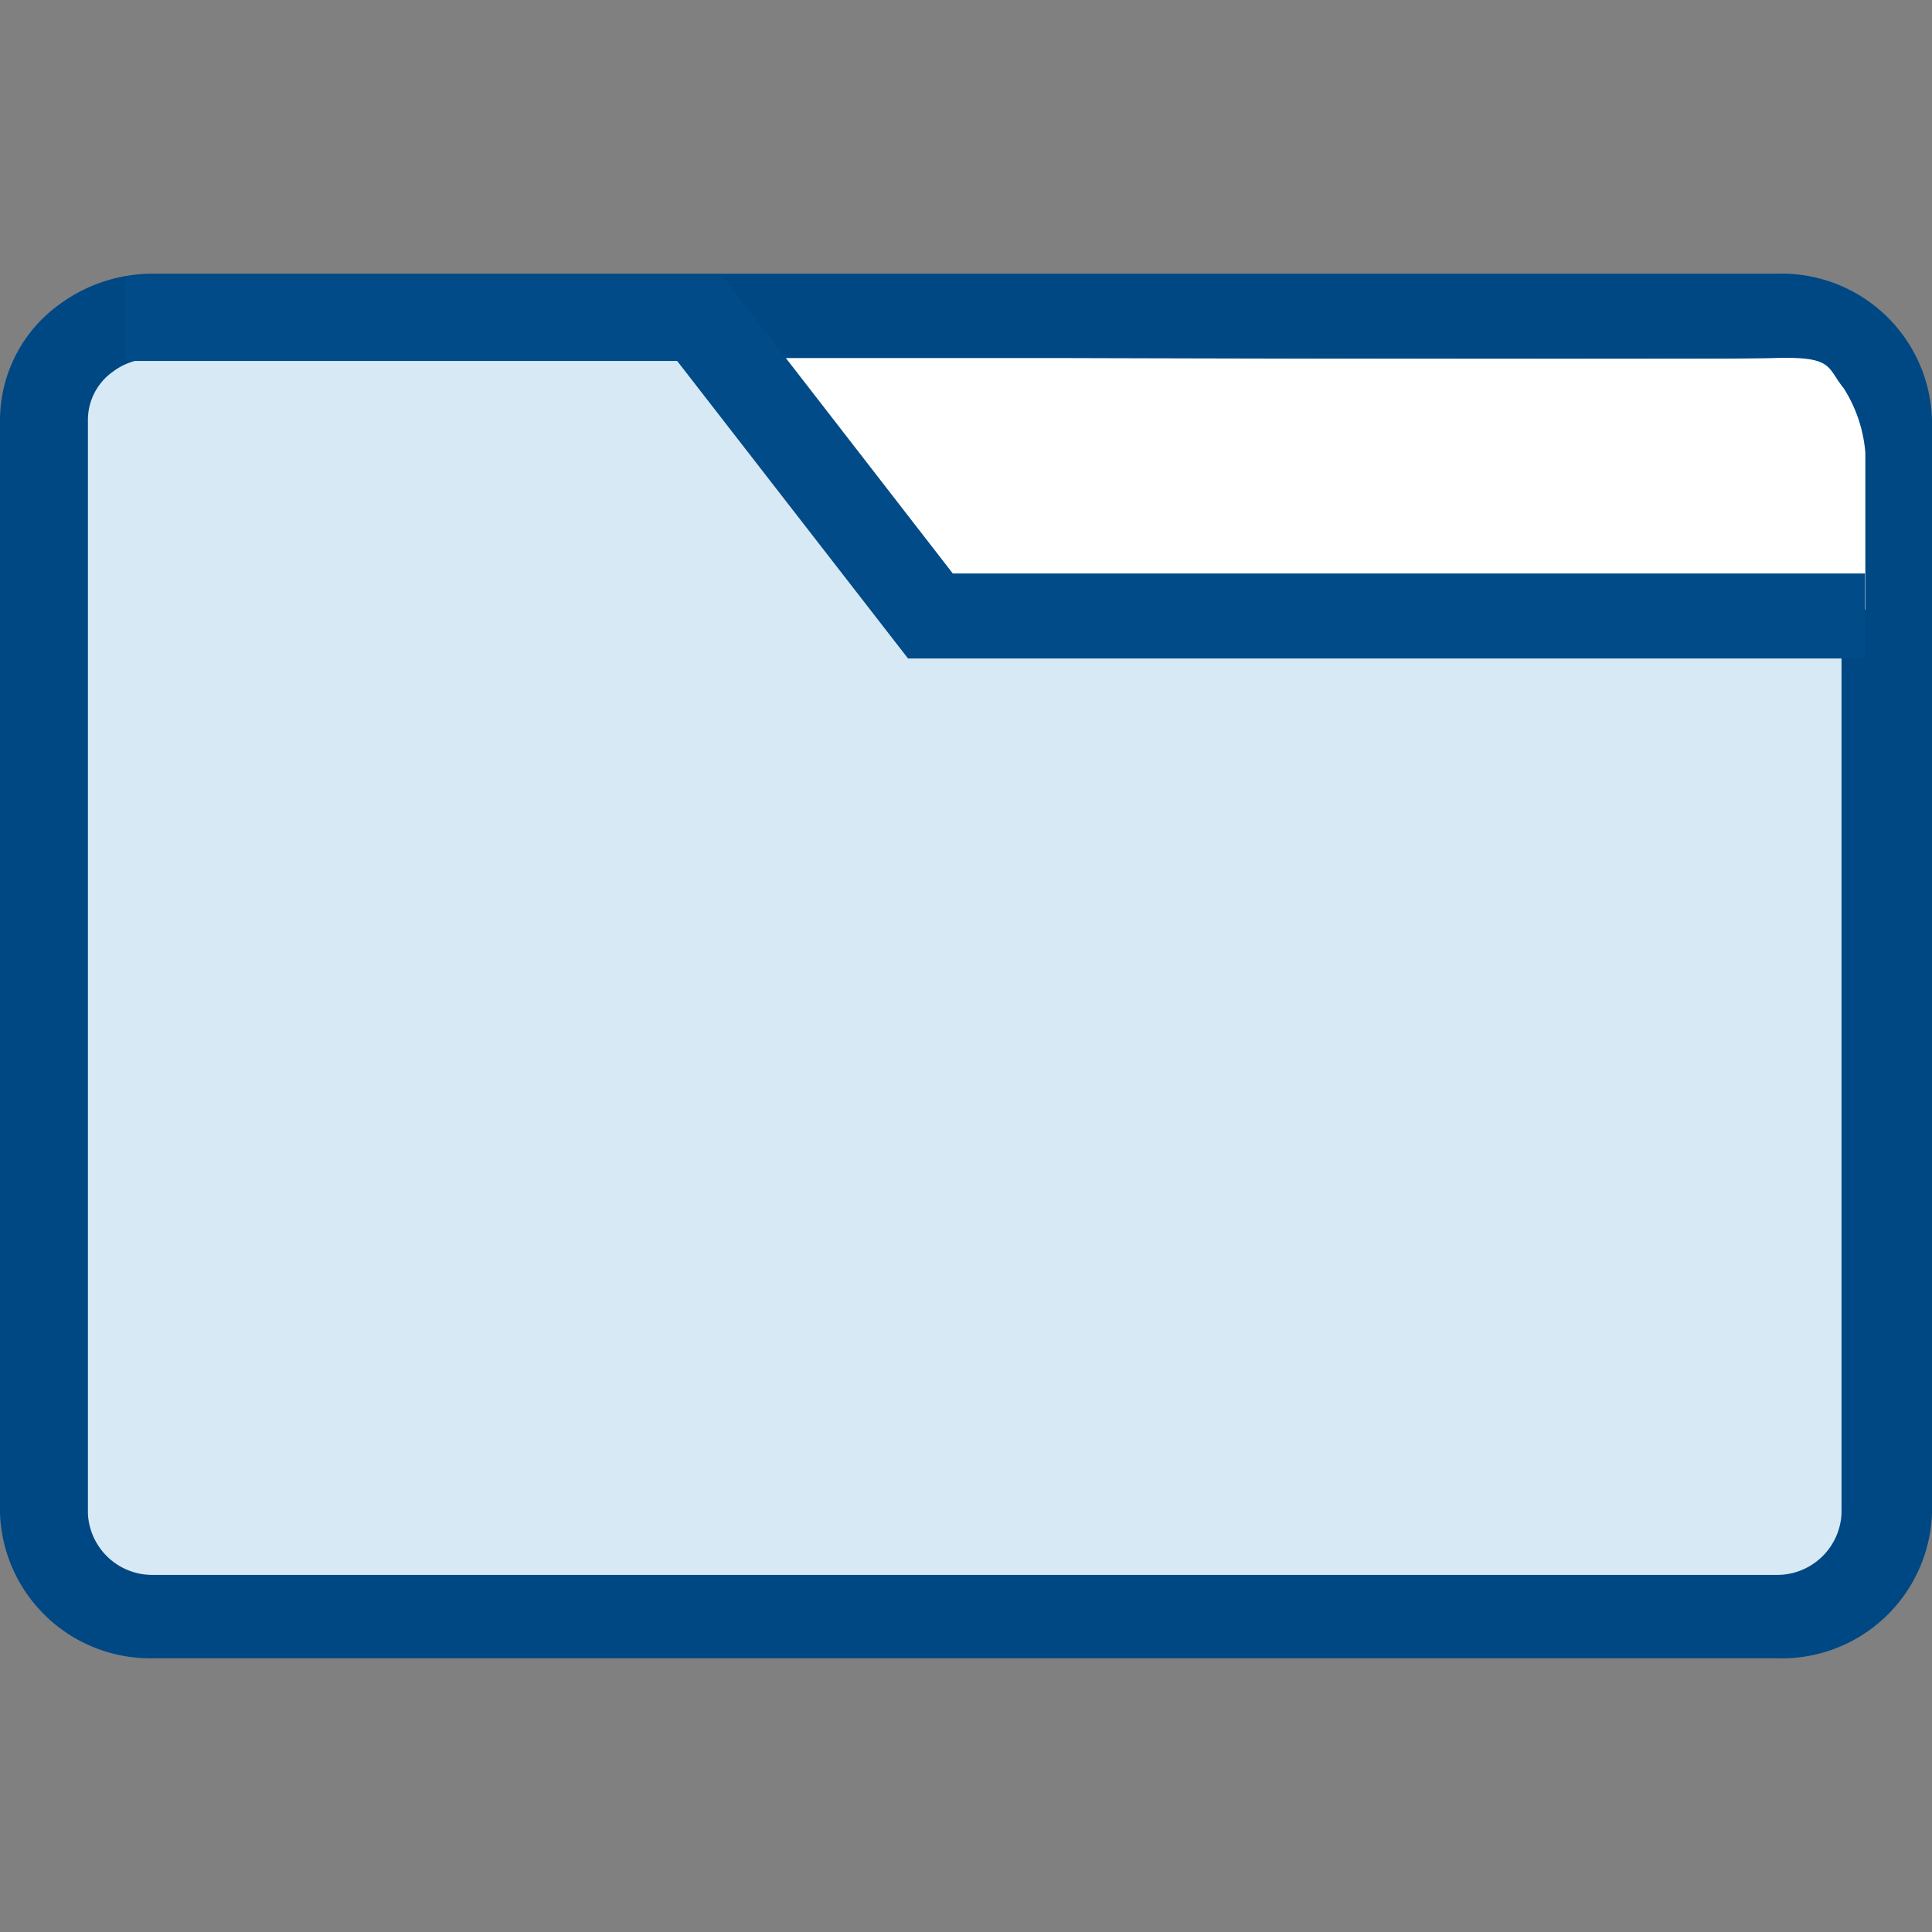 <svg id="Layer_1" data-name="Layer 1" xmlns="http://www.w3.org/2000/svg" viewBox="0 0 60 60"><rect x="0" y="0" width="60" height="60" fill="#808080" stroke="none"/><defs><style>.cls-1{fill:#d7e9f4;}.cls-2{fill:#004884;}.cls-3{fill:#fff;}.cls-4{fill:#004b88;}</style></defs><title>landingpage-icon</title><rect class="cls-1" x="1.34" y="16.79" width="57.23" height="32.97"/><path class="cls-1" d="M55.19,50.18H4.73A3.32,3.32,0,0,1,1.34,47V13.05A3.17,3.17,0,0,1,2.66,10.5a3.43,3.43,0,0,1,2.07-.68H55.19a3.3,3.3,0,0,1,3.38,3.23V47A3.31,3.31,0,0,1,55.19,50.18Z"/><path class="cls-2" d="M55.19,51.5H4.73A4.67,4.67,0,0,1,0,47V13.05a4.44,4.44,0,0,1,1.85-3.6A4.88,4.88,0,0,1,4.73,8.5H55.19A4.67,4.67,0,0,1,60,13.05V47A4.67,4.67,0,0,1,55.19,51.5ZM4.73,11.14a2,2,0,0,0-1.22.4,1.84,1.84,0,0,0-.78,1.51V47a2,2,0,0,0,2,1.91H55.19a2,2,0,0,0,2-1.91V13.05a2,2,0,0,0-2-1.91Z"/><path class="cls-3" d="M57.93,18.93V14.06a4.39,4.39,0,0,0-.67-2c-.54-.66-.3-1-2.19-.94s-22.08,0-22.08,0l-8.62,0L29.51,19h.91l-1.85.16"/><polygon class="cls-4" points="57.92 20.45 28.2 20.45 21.03 11.21 3.89 11.21 3.89 8.57 22.43 8.57 29.59 17.81 57.92 17.81 57.92 20.45"/></svg>